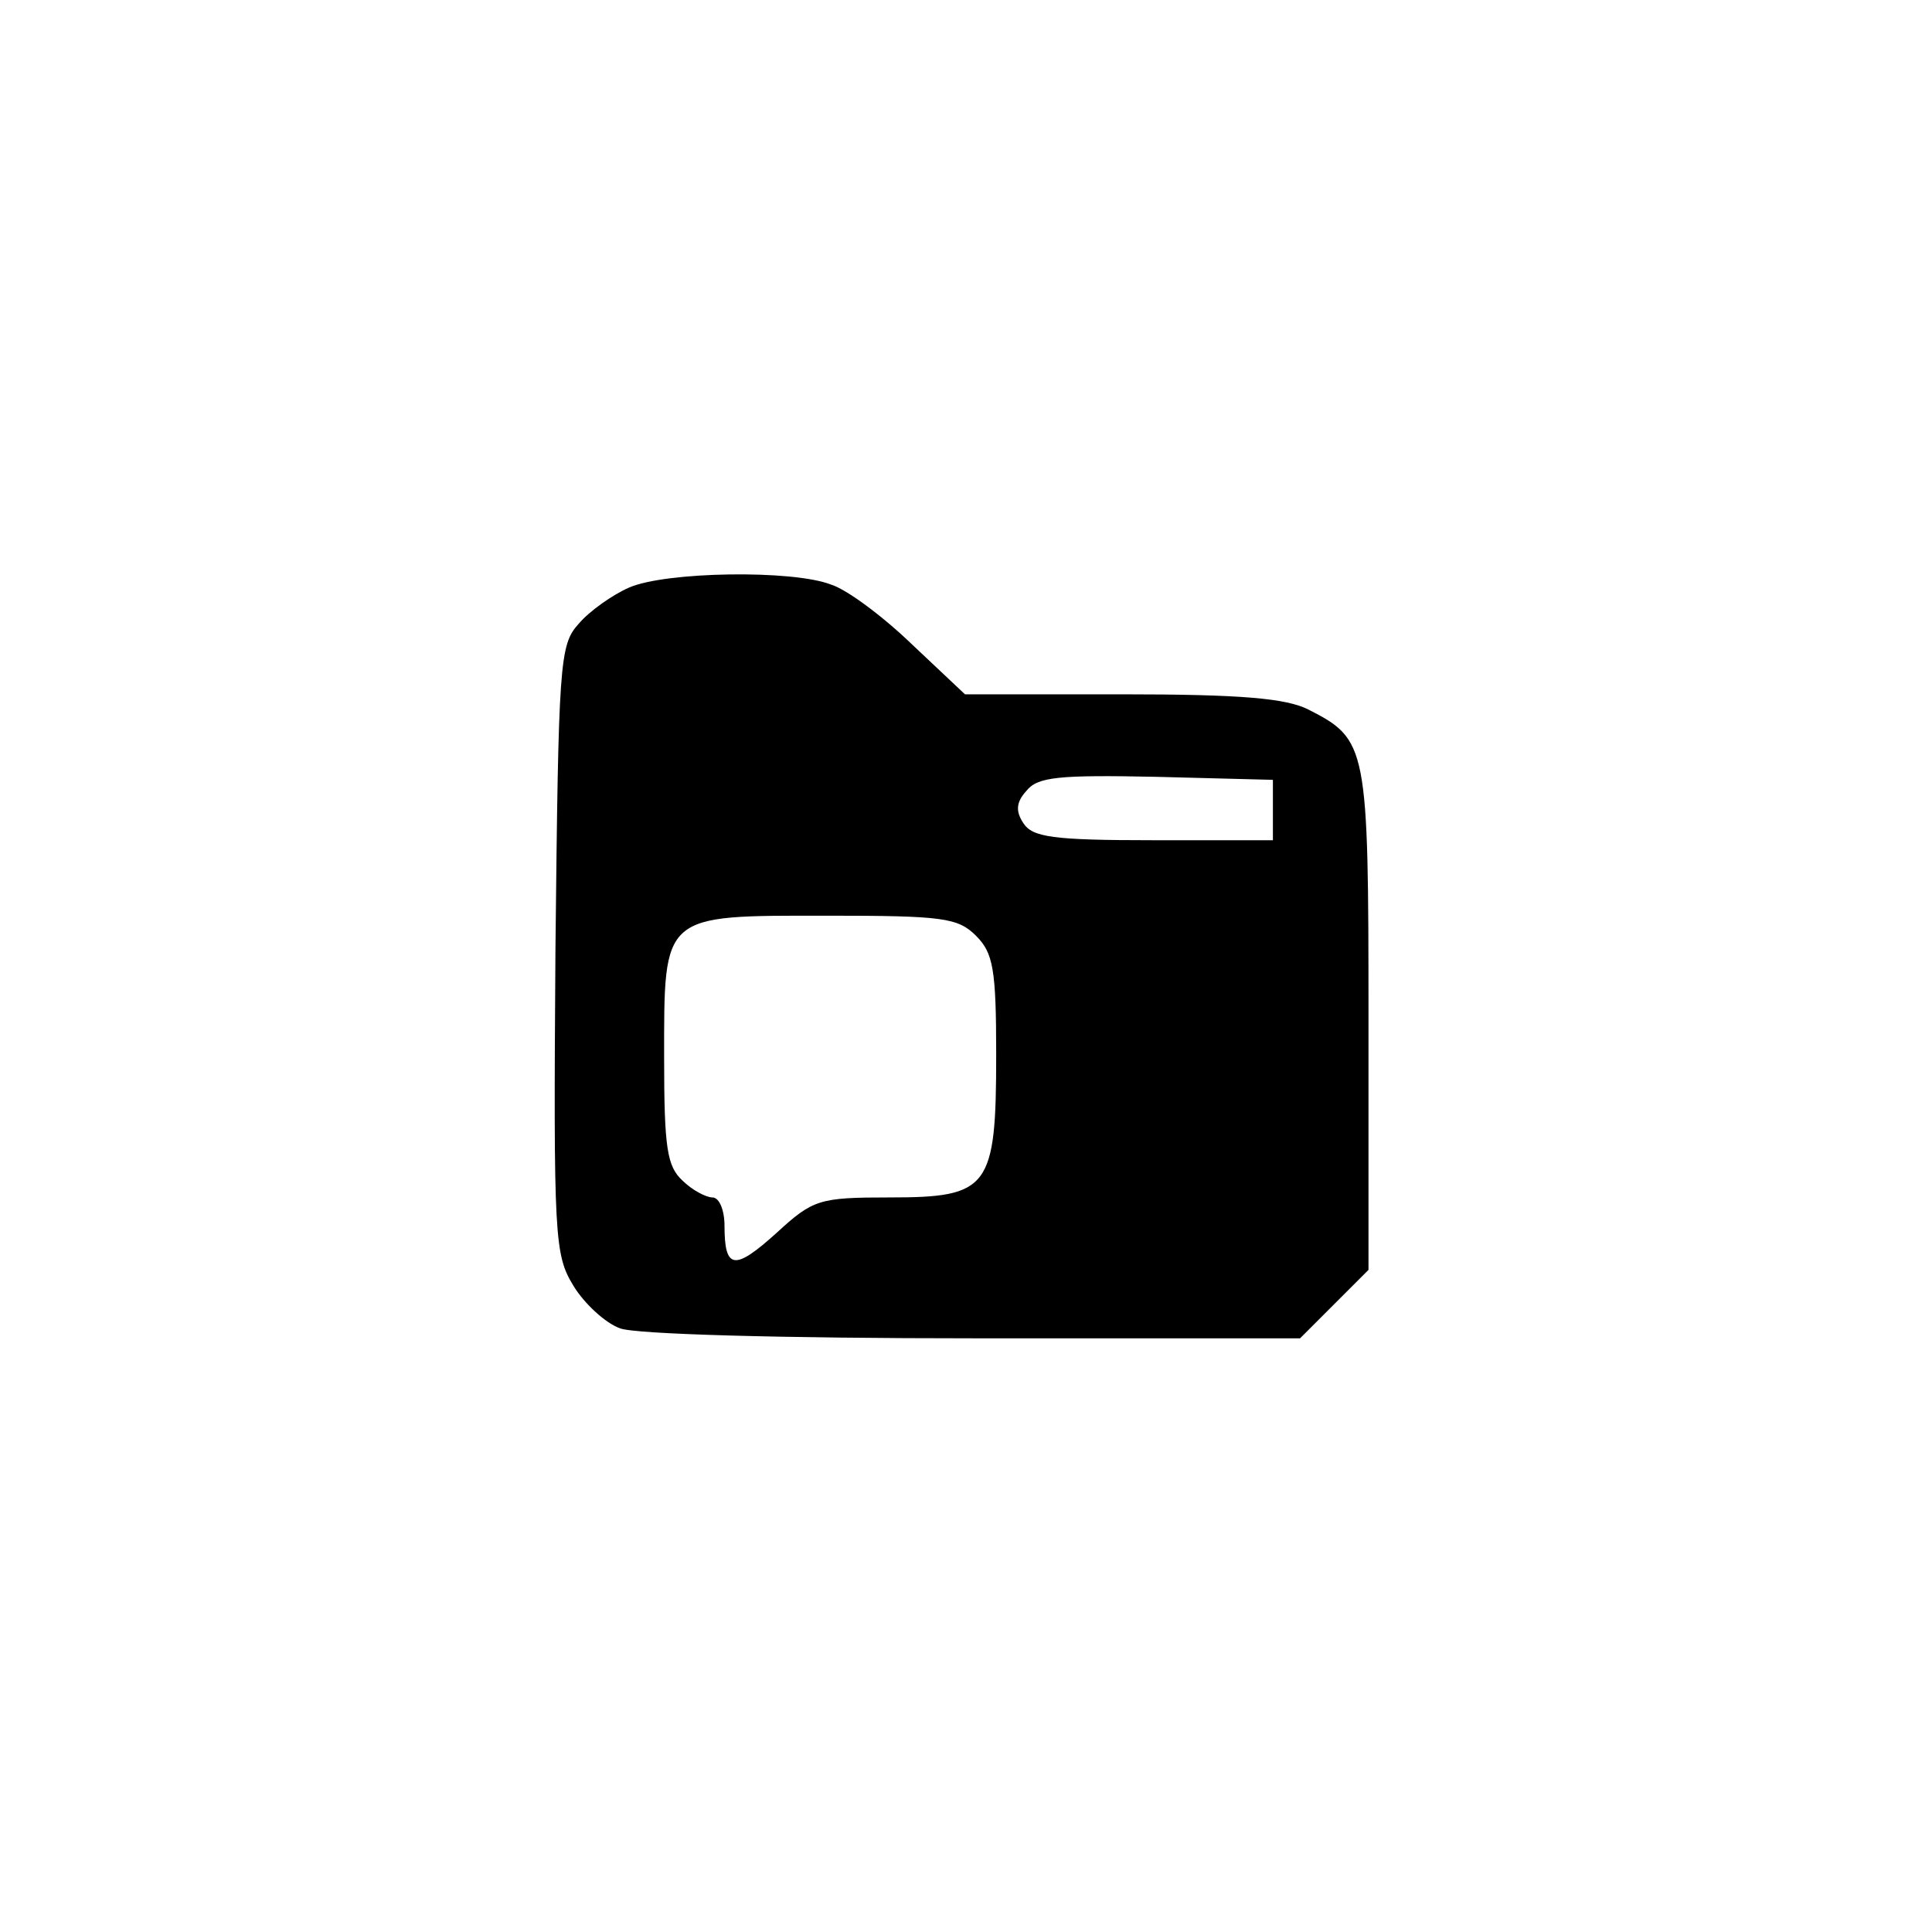 <?xml version="1.0" standalone="no"?>
<!DOCTYPE svg PUBLIC "-//W3C//DTD SVG 20010904//EN"
 "http://www.w3.org/TR/2001/REC-SVG-20010904/DTD/svg10.dtd">
<svg version="1.0" xmlns="http://www.w3.org/2000/svg"
 width="192pt" height="192pt" viewBox="0 0 192 192"
 preserveAspectRatio="xMidYMid meet">
<g transform="translate(0,192) scale(0.1,-0.1)"
fill="#000000" stroke="none">
811 c445 -92 729 -532 635 -987 -62 -301 -295 -546 -601 -630 -91 -26 -329
-26 -420 0 -291 80 -516 305 -596 596 -26 91 -26 329 0 420 120 433 542 692
982 601z"/>
<path d="M625 1336 c-16 -7 -39 -23 -50 -36 -19 -21 -20 -38 -23 -324 -2 -287
-1 -303 18 -334 11 -18 32 -37 46 -42 14 -6 163 -10 351 -10 l325 0 34 34 34
34 0 249 c0 272 -1 278 -60 308 -22 11 -66 15 -185 15 l-156 0 -52 49 c-29 28
-65 55 -81 60 -38 15 -165 13 -201 -3z m640 -221 l0 -30 -119 0 c-100 0 -120
3 -129 17 -8 12 -7 21 3 32 11 14 32 16 129 14 l116 -3 0 -30z m-295 -125 c17
-17 20 -33 20 -118 0 -133 -7 -142 -106 -142 -70 0 -76 -2 -112 -35 -42 -38
-52 -37 -52 7 0 15 -5 28 -12 28 -6 0 -20 7 -30 17 -15 14 -18 32 -18 121 0
145 -3 142 162 142 115 0 130 -2 148 -20z"/>
</g>
</svg>
